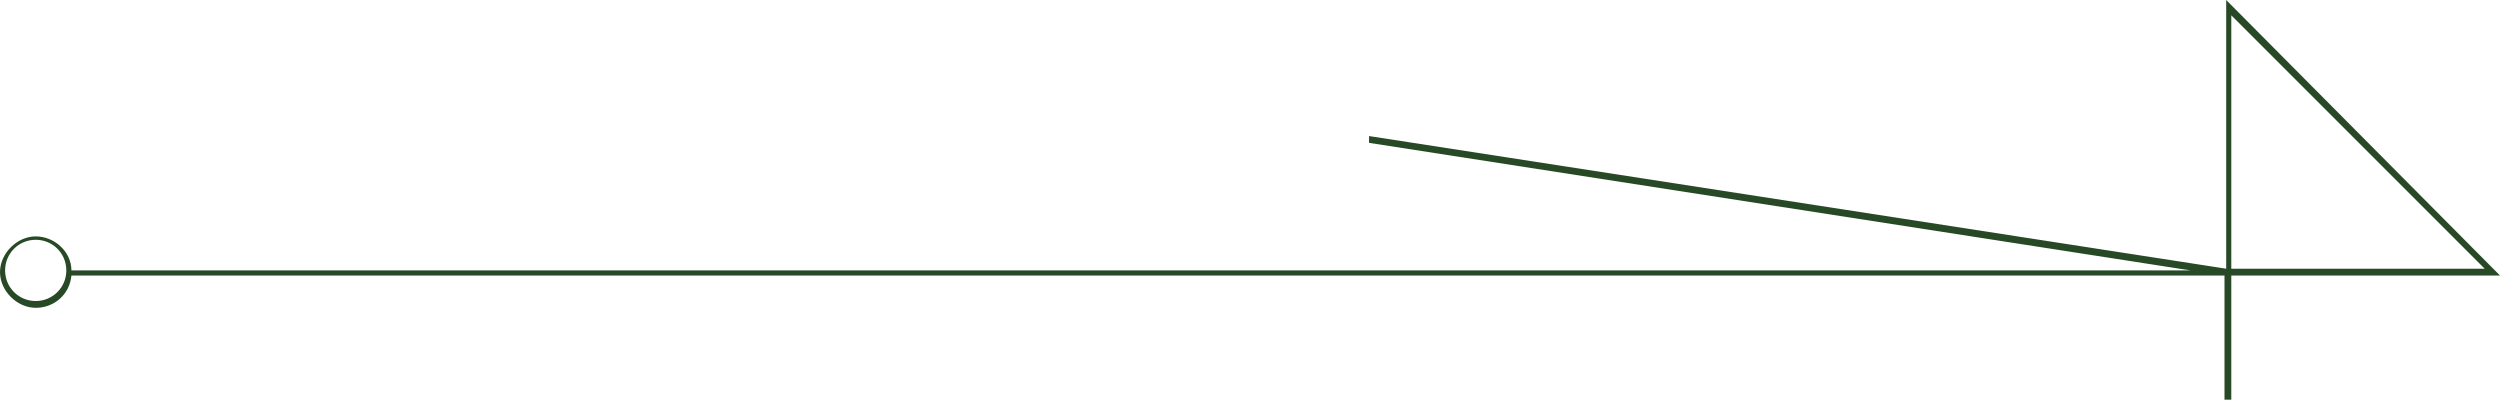 <?xml version="1.0" encoding="UTF-8"?>
<svg id="_レイヤー_1" data-name="レイヤー_1" xmlns="http://www.w3.org/2000/svg" version="1.1" viewBox="0 0 147 23.5">
  <!-- Generator: Adobe Illustrator 29.3.1, SVG Export Plug-In . SVG Version: 2.1.0 Build 151)  -->
  <defs>
    <style>
      .st0 {
        fill: #274926;
      }
    </style>
  </defs>
  <path class="st0" d="M130.9,0v15.8l-50.4-7.8v.4c0,0,48.3,7.5,48.3,7.5H4.2c0-1.1-1-2-2.1-2s-2.1,1-2.1,2.1,1,2.1,2.1,2.1,2-.8,2.1-1.9h126.6v7.3h.4v-7.3h15.8L130.9,0ZM2.1,17.7c-1,0-1.8-.8-1.8-1.8s.8-1.8,1.8-1.8,1.8.8,1.8,1.8-.8,1.8-1.8,1.8ZM131.2.9l14.9,14.9h-14.9V.9Z"/>
</svg>